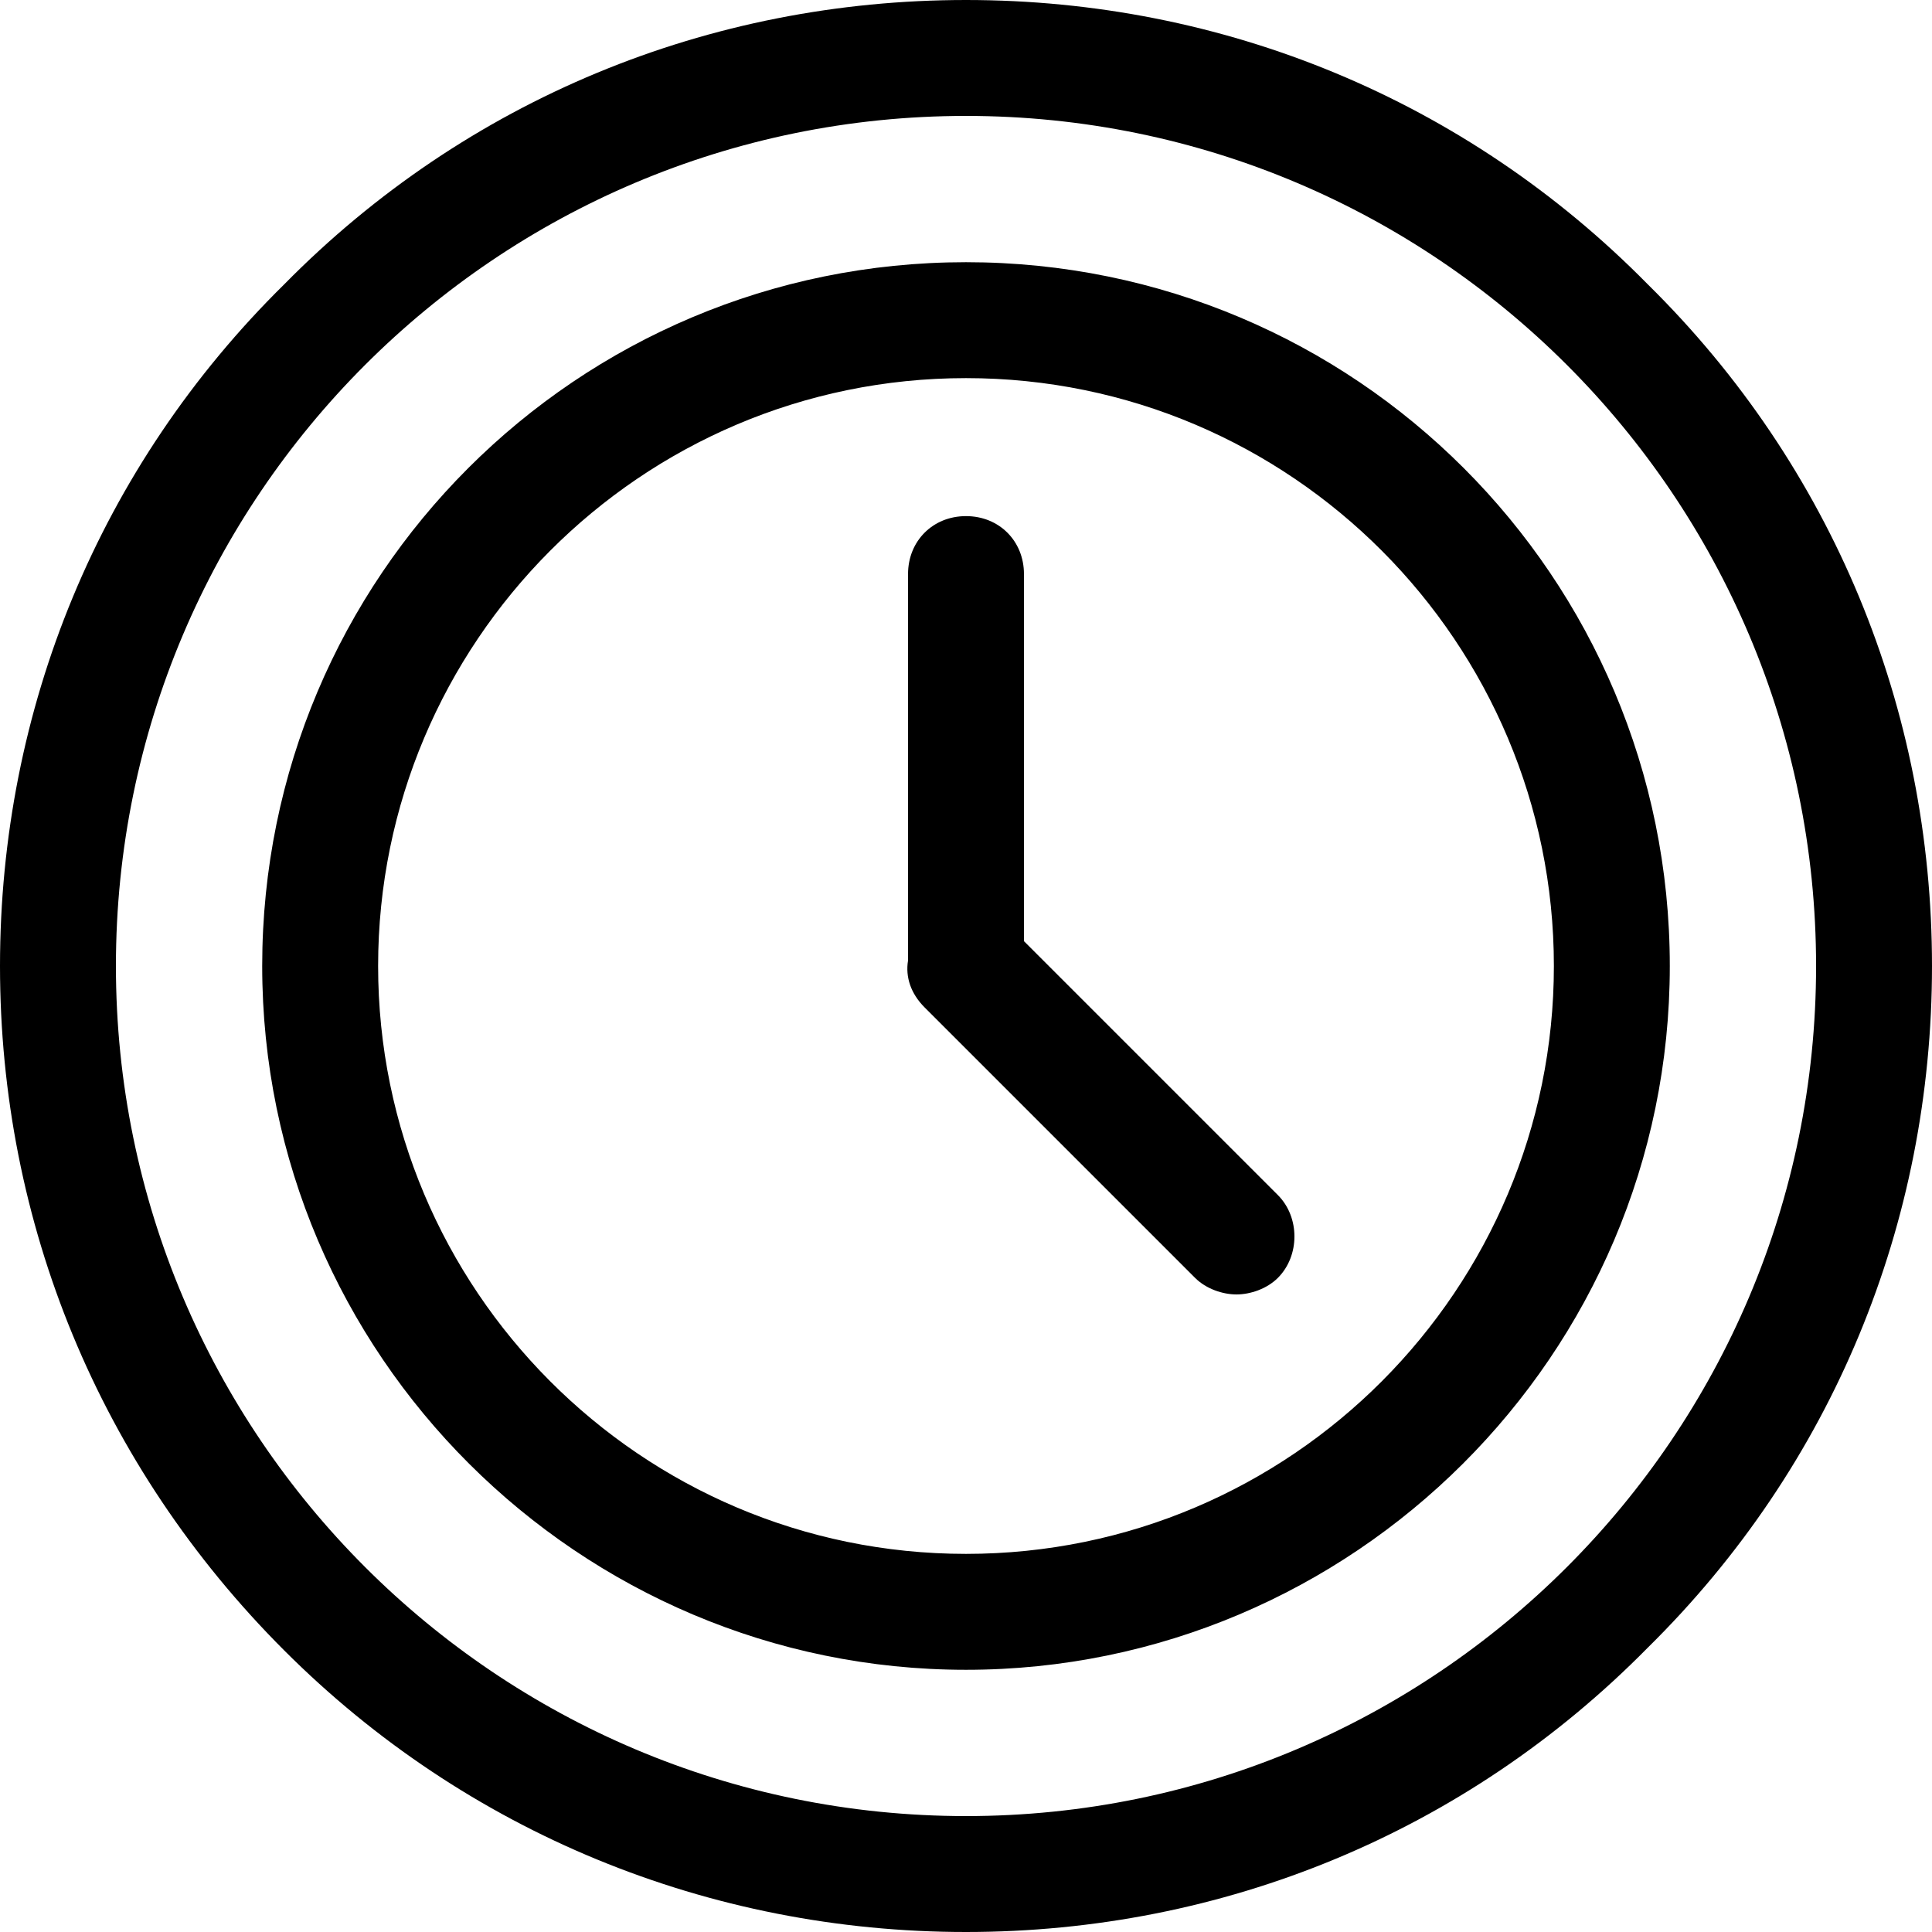 <?xml version="1.0" encoding="utf-8"?>
<!-- Generator: Adobe Illustrator 21.0.0, SVG Export Plug-In . SVG Version: 6.00 Build 0)  -->
<svg version="1.1" id="Слой_1" xmlns="http://www.w3.org/2000/svg" xmlns:xlink="http://www.w3.org/1999/xlink" x="0px" y="0px"
	 viewBox="0 0 70 70" style="enable-background:new 0 0 70 70;" xml:space="preserve">
<g>
	<g>
		<path d="M59.7,10.3C53.1,3.6,44.3,0,35,0c-9.3,0-18.1,3.6-24.7,10.3C3.6,16.9,0,25.7,0,35c0,9.3,3.6,18.1,10.3,24.8
			C16.9,66.4,25.7,70,35,70c9.3,0,18.1-3.6,24.7-10.3C66.4,53.1,70,44.3,70,35C70,25.7,66.4,16.9,59.7,10.3z M35,65.8
			C18,65.8,4.2,52,4.2,35C4.2,18,18,4.2,35,4.2C52,4.2,65.8,18,65.8,35C65.8,52,52,65.8,35,65.8z M35,9.5C20.9,9.5,9.5,20.9,9.5,35
			c0,14.1,11.5,25.5,25.5,25.5S60.5,49.1,60.5,35C60.5,20.9,49.1,9.5,35,9.5z M35,56.3c-11.8,0-21.3-9.6-21.3-21.3
			S23.2,13.7,35,13.7c11.8,0,21.3,9.6,21.3,21.3S46.8,56.3,35,56.3z M37.1,34.1V20.8c0-1.2-0.9-2.1-2.1-2.1c-1.2,0-2.1,0.9-2.1,2.1
			v13.8c0,0.1,0,0.1,0,0.2c-0.1,0.6,0.1,1.2,0.6,1.7l9.8,9.8c0.4,0.4,1,0.6,1.5,0.6c0.5,0,1.1-0.2,1.5-0.6c0.8-0.8,0.8-2.2,0-3
			L37.1,34.1z"/>
	</g>
</g>
</svg>
